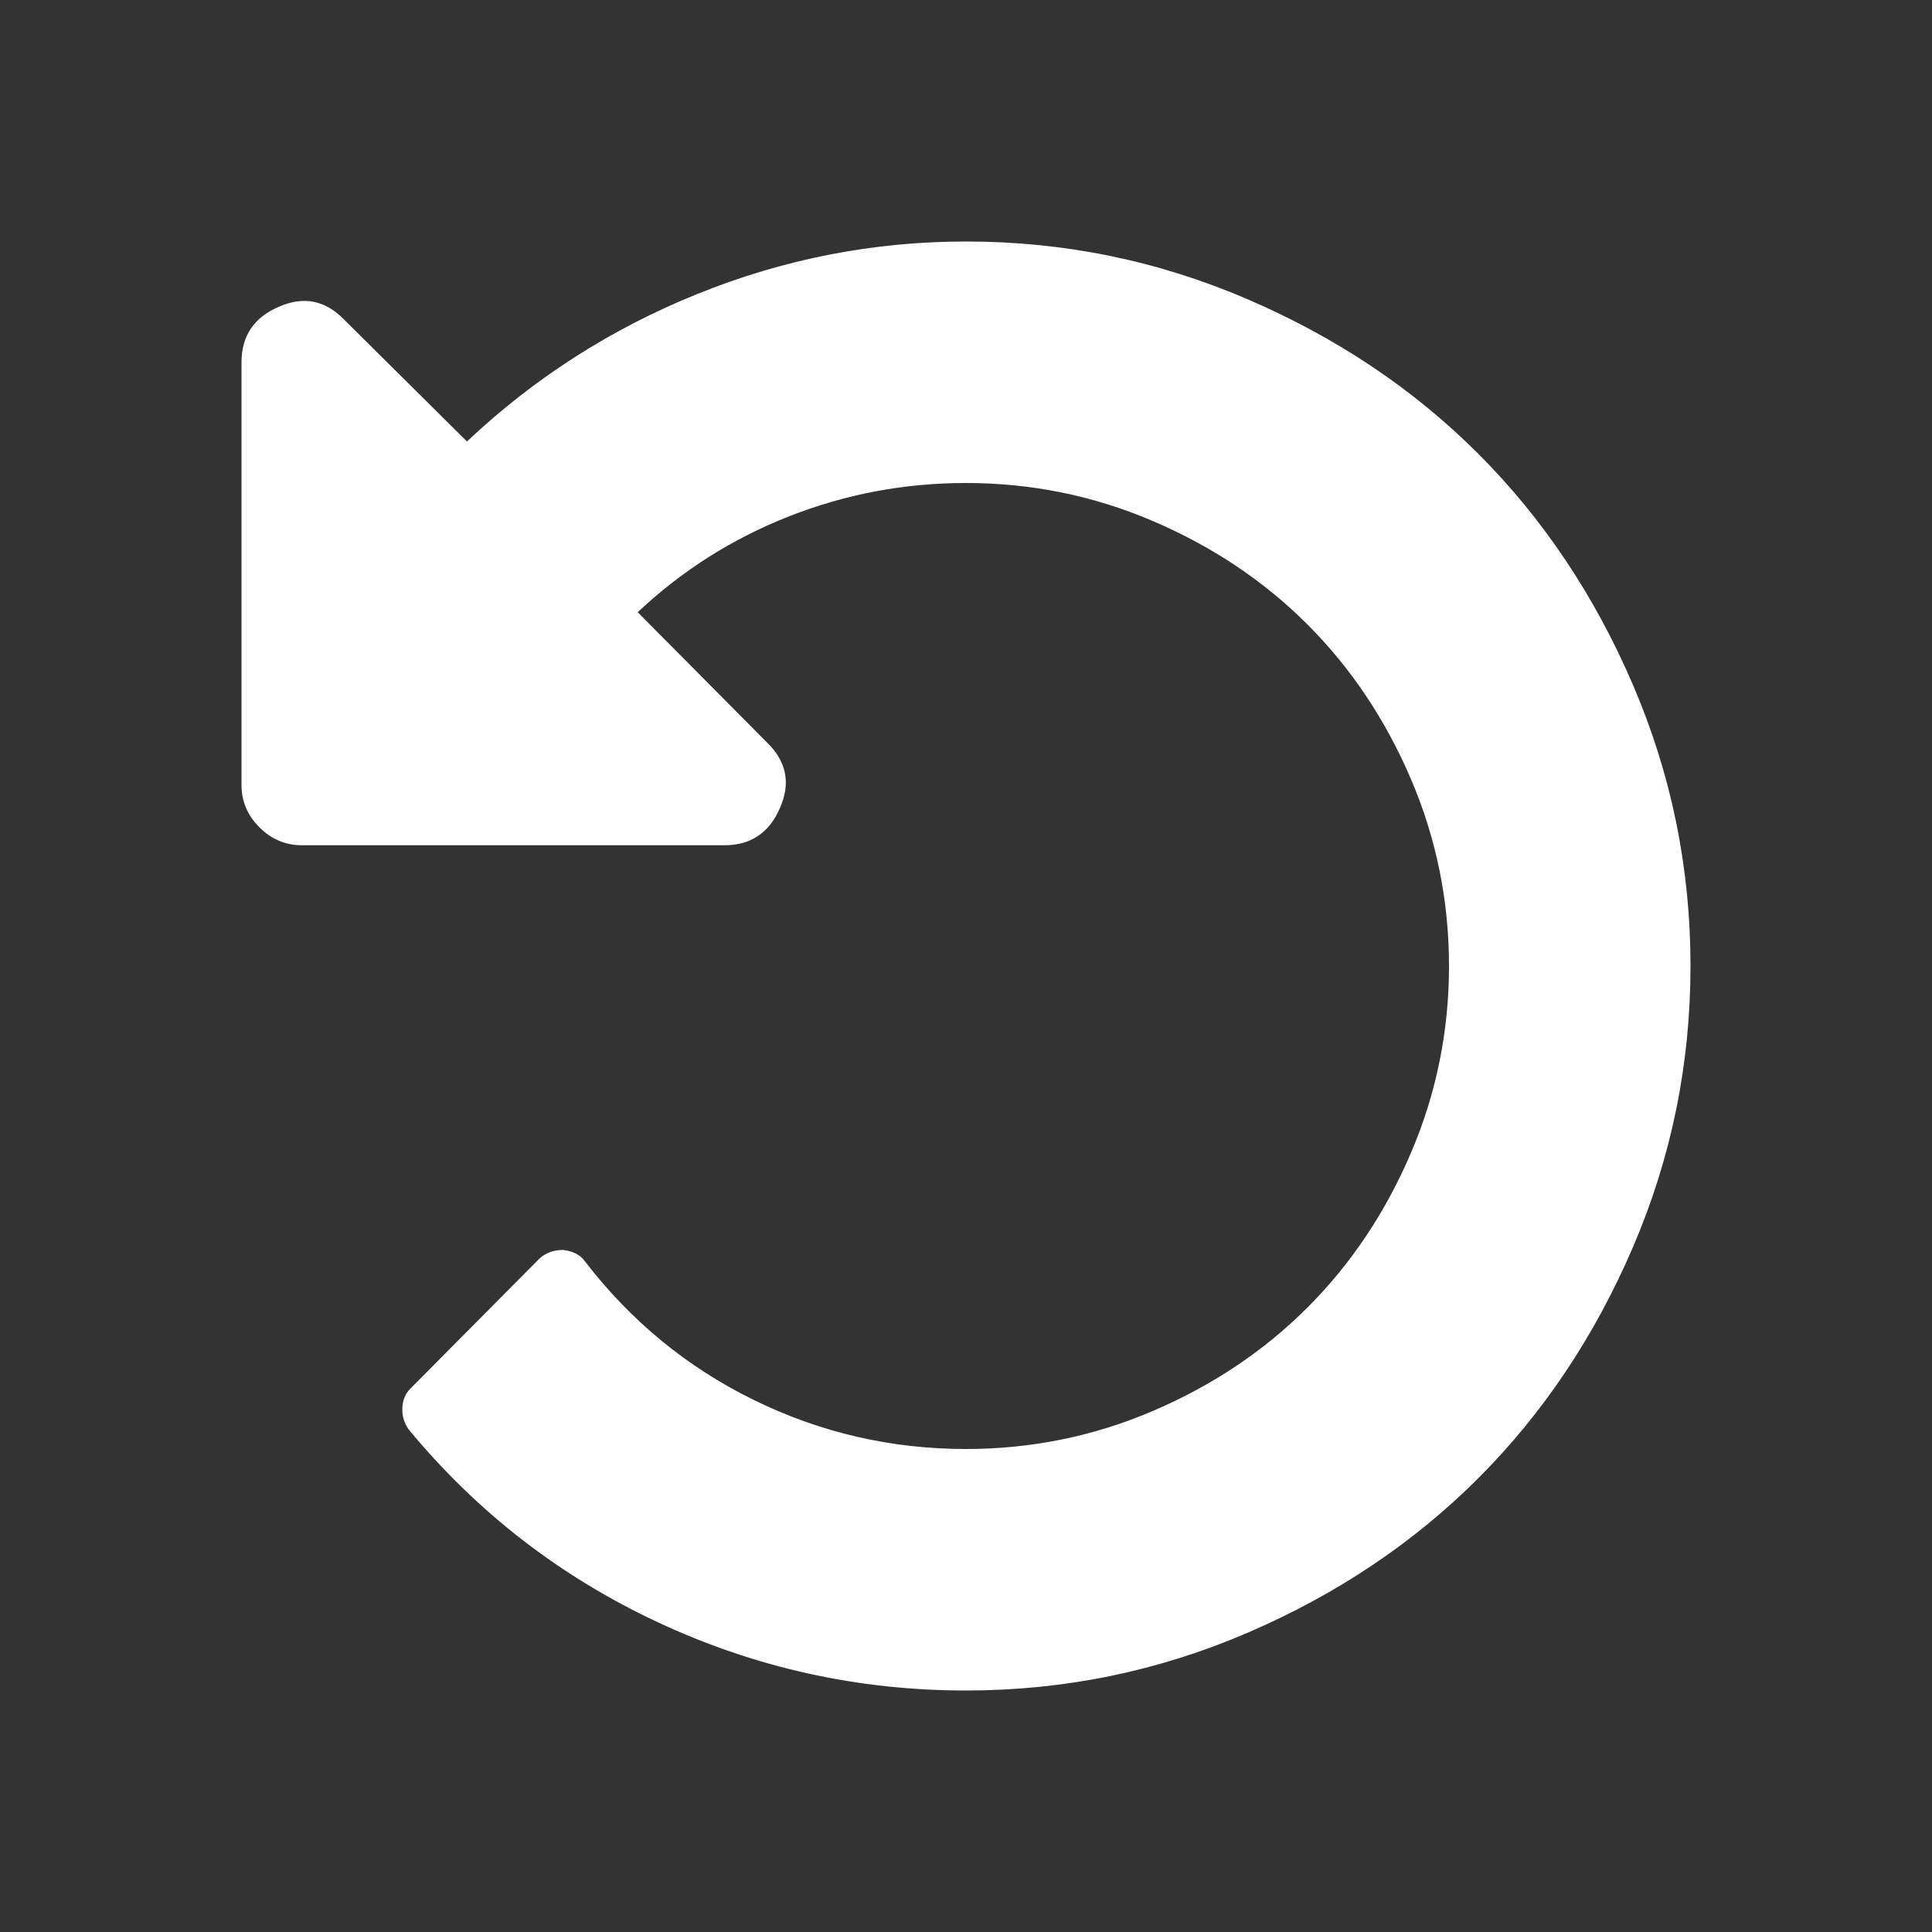 <?xml version="1.0" encoding="UTF-8"?>
<svg xmlns="http://www.w3.org/2000/svg" xmlns:xlink="http://www.w3.org/1999/xlink" width="2048" height="2048" viewBox="0 0 2048 2048" version="1.1">
<rect x="0" y="0" width="2048" height="2048" fill="#333333" stroke="none"/>
<g>
<path d="M 1792 1024 C 1792 1128 1771.668 1227.332 1731 1322 C 1690.332 1416.668 1635.668 1498.332 1567 1567 C 1498.332 1635.668 1416.668 1690.332 1322 1731 C 1227.332 1771.668 1128 1792 1024 1792 C 909.332 1792 800.332 1767.832 697 1719.5 C 593.668 1671.168 505.668 1603 433 1515 C 428.332 1508.332 426.168 1500.832 426.5 1492.5 C 426.832 1484.168 429.668 1477.332 435 1472 L 572 1334 C 578.668 1328 587 1325 597 1325 C 607.668 1326.332 615.332 1330.332 620 1337 C 668.668 1400.332 728.332 1449.332 799 1484 C 869.668 1518.668 944.668 1536 1024 1536 C 1093.332 1536 1159.5 1522.5 1222.5 1495.5 C 1285.5 1468.5 1340 1432 1386 1386 C 1432 1340 1468.5 1285.5 1495.5 1222.5 C 1522.5 1159.5 1536 1093.332 1536 1024 C 1536 954.668 1522.5 888.5 1495.5 825.5 C 1468.5 762.5 1432 708 1386 662 C 1340 616 1285.5 579.5 1222.5 552.5 C 1159.5 525.5 1093.332 512 1024 512 C 958.668 512 896 523.832 836 547.5 C 776 571.168 722.668 605 676 649 L 813 787 C 833.668 807 838.332 830 827 856 C 815.668 882.668 796 896 768 896 L 320 896 C 302.668 896 287.668 889.668 275 877 C 262.332 864.332 256 849.332 256 832 L 256 384 C 256 356 269.332 336.332 296 325 C 322 313.668 345 318.332 365 339 L 495 468 C 566.332 400.668 647.832 348.5 739.5 311.5 C 831.168 274.5 926 256 1024 256 C 1128 256 1227.332 276.332 1322 317 C 1416.668 357.668 1498.332 412.332 1567 481 C 1635.668 549.668 1690.332 631.332 1731 726 C 1771.668 820.668 1792 920 1792 1024 Z M 1792 1024 " fill="white" />
</g>
</svg>
